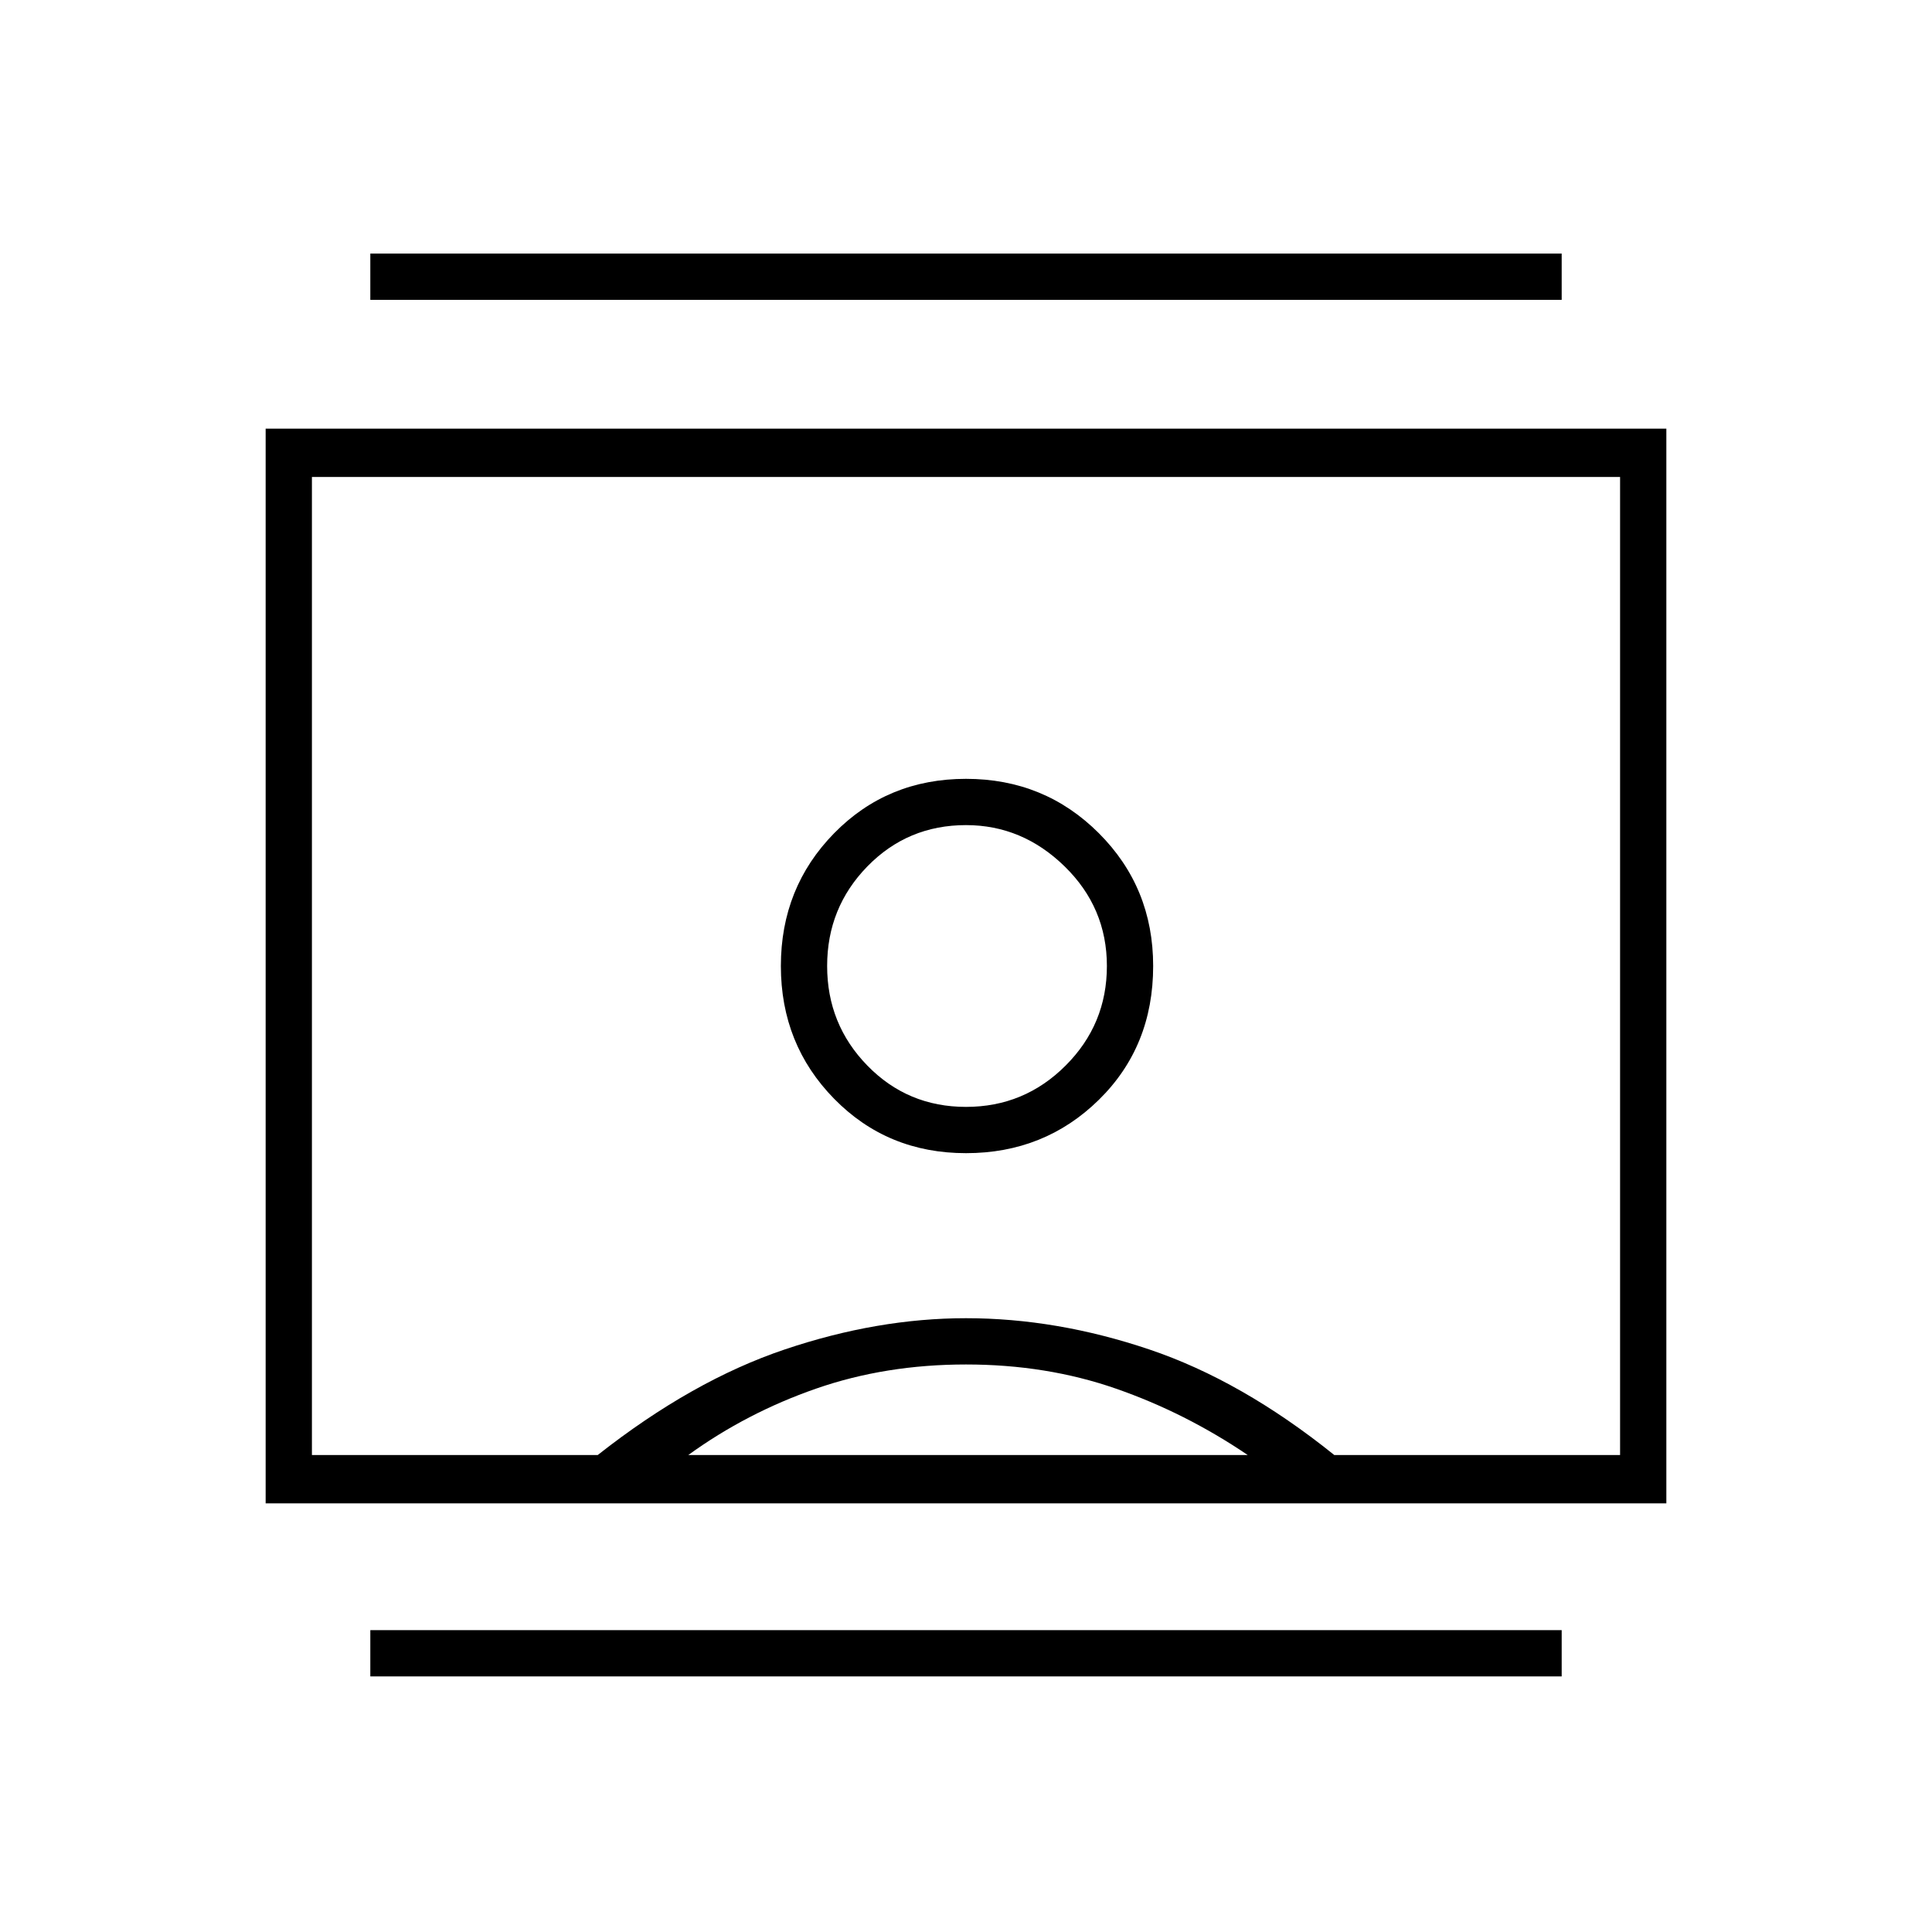 <svg xmlns="http://www.w3.org/2000/svg" height="40" width="40"><path d="M7.667 34.708V33.75H32.333V34.708ZM7.667 6.208V5.25H32.333V6.208ZM20 23.875Q21.625 23.875 22.75 22.771Q23.875 21.667 23.875 20Q23.875 18.375 22.75 17.25Q21.625 16.125 20 16.125Q18.375 16.125 17.271 17.25Q16.167 18.375 16.167 20Q16.167 21.625 17.271 22.75Q18.375 23.875 20 23.875ZM5.5 31.125V8.875H34.5V31.125ZM6.458 30.125H12.375Q14.333 28.583 16.25 27.938Q18.167 27.292 20 27.292Q21.875 27.292 23.792 27.938Q25.708 28.583 27.625 30.125H33.542V9.875H6.458ZM14.25 30.125H25.833Q24.542 29.25 23.104 28.75Q21.667 28.25 20 28.25Q18.333 28.25 16.896 28.75Q15.458 29.25 14.25 30.125ZM20 22.917Q18.792 22.917 17.958 22.062Q17.125 21.208 17.125 20Q17.125 18.792 17.958 17.938Q18.792 17.083 20 17.083Q21.167 17.083 22.042 17.938Q22.917 18.792 22.917 20Q22.917 21.208 22.062 22.062Q21.208 22.917 20 22.917ZM20 20Q20 20 20 20Q20 20 20 20Q20 20 20 20Q20 20 20 20Z"/></svg>